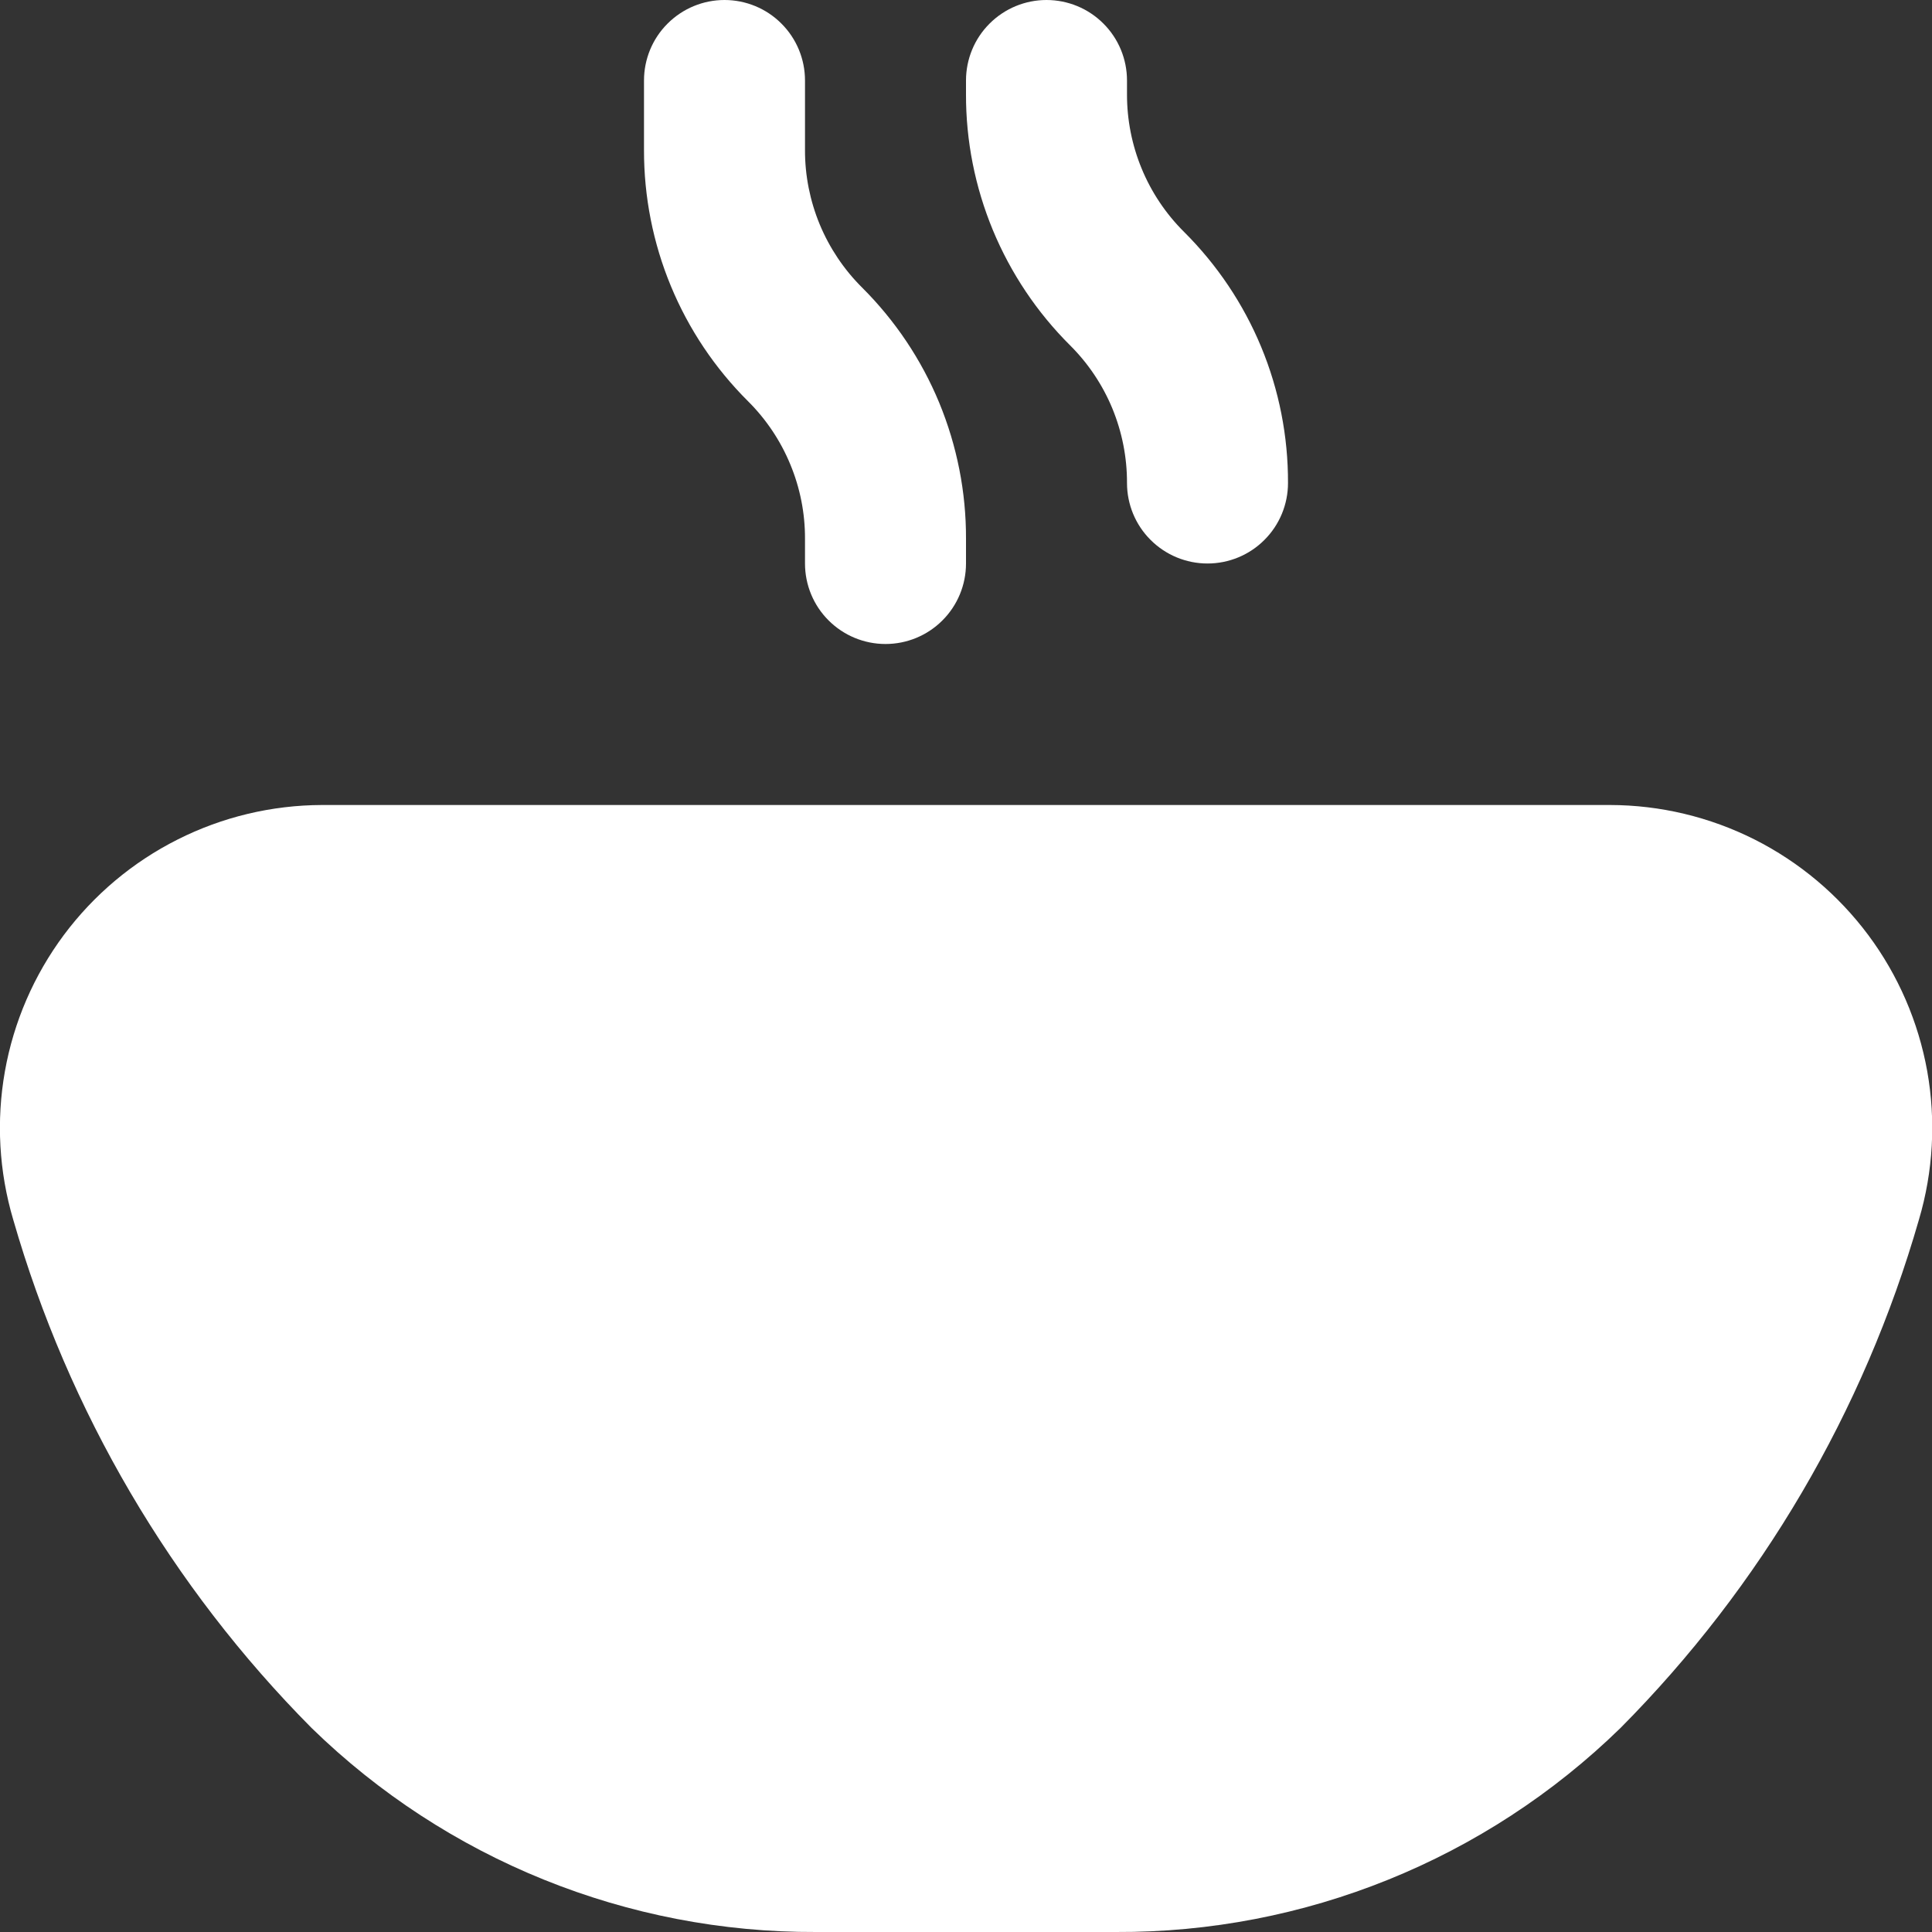 <svg width="24" height="24" viewBox="0 0 24 24" fill="none" xmlns="http://www.w3.org/2000/svg">
<rect x="0" y="0" width="24" height="24" fill="#333333" stroke="none"/>
<path d="M13.861 24H10.139C7.798 24.01 5.547 23.1 3.871 21.466C2.124 19.706 0.85 17.533 0.164 15.15C-0.013 14.552 -0.048 13.922 0.061 13.308C0.17 12.695 0.421 12.115 0.793 11.615C1.166 11.115 1.649 10.709 2.206 10.429C2.763 10.148 3.377 10.002 4 10H20C20.623 10.001 21.238 10.148 21.795 10.428C22.352 10.709 22.835 11.115 23.208 11.615C23.58 12.114 23.831 12.694 23.941 13.308C24.05 13.921 24.015 14.552 23.838 15.15C23.153 17.534 21.878 19.706 20.13 21.466C18.454 23.101 16.202 24.011 13.861 24ZM16 6C16.002 5.42 15.889 4.846 15.667 4.31C15.445 3.774 15.118 3.288 14.707 2.879C14.482 2.655 14.303 2.388 14.182 2.094C14.061 1.801 13.999 1.486 14 1.168V1C14 0.735 13.895 0.48 13.707 0.293C13.52 0.105 13.265 0 13 0C12.735 0 12.481 0.105 12.293 0.293C12.105 0.48 12 0.735 12 1V1.168C11.998 1.748 12.112 2.323 12.334 2.859C12.556 3.394 12.882 3.881 13.293 4.29C13.518 4.514 13.697 4.781 13.818 5.074C13.939 5.368 14.001 5.682 14 6C14 6.265 14.105 6.52 14.293 6.707C14.481 6.895 14.735 7 15 7C15.265 7 15.52 6.895 15.707 6.707C15.895 6.52 16 6.265 16 6ZM12 7V6.692C12.002 6.112 11.888 5.538 11.667 5.002C11.445 4.466 11.119 3.98 10.708 3.571C10.483 3.347 10.305 3.081 10.183 2.788C10.062 2.495 9.999 2.181 10 1.864V1C10 0.735 9.895 0.48 9.707 0.293C9.52 0.105 9.265 0 9 0C8.735 0 8.481 0.105 8.293 0.293C8.105 0.48 8 0.735 8 1V1.864C7.999 2.444 8.112 3.018 8.334 3.554C8.556 4.09 8.882 4.576 9.293 4.985C9.518 5.209 9.696 5.475 9.817 5.768C9.939 6.061 10.001 6.375 10 6.692V7C10 7.265 10.105 7.52 10.293 7.707C10.481 7.895 10.735 8 11 8C11.265 8 11.52 7.895 11.707 7.707C11.895 7.52 12 7.265 12 7Z" fill="white"/>
</svg>
